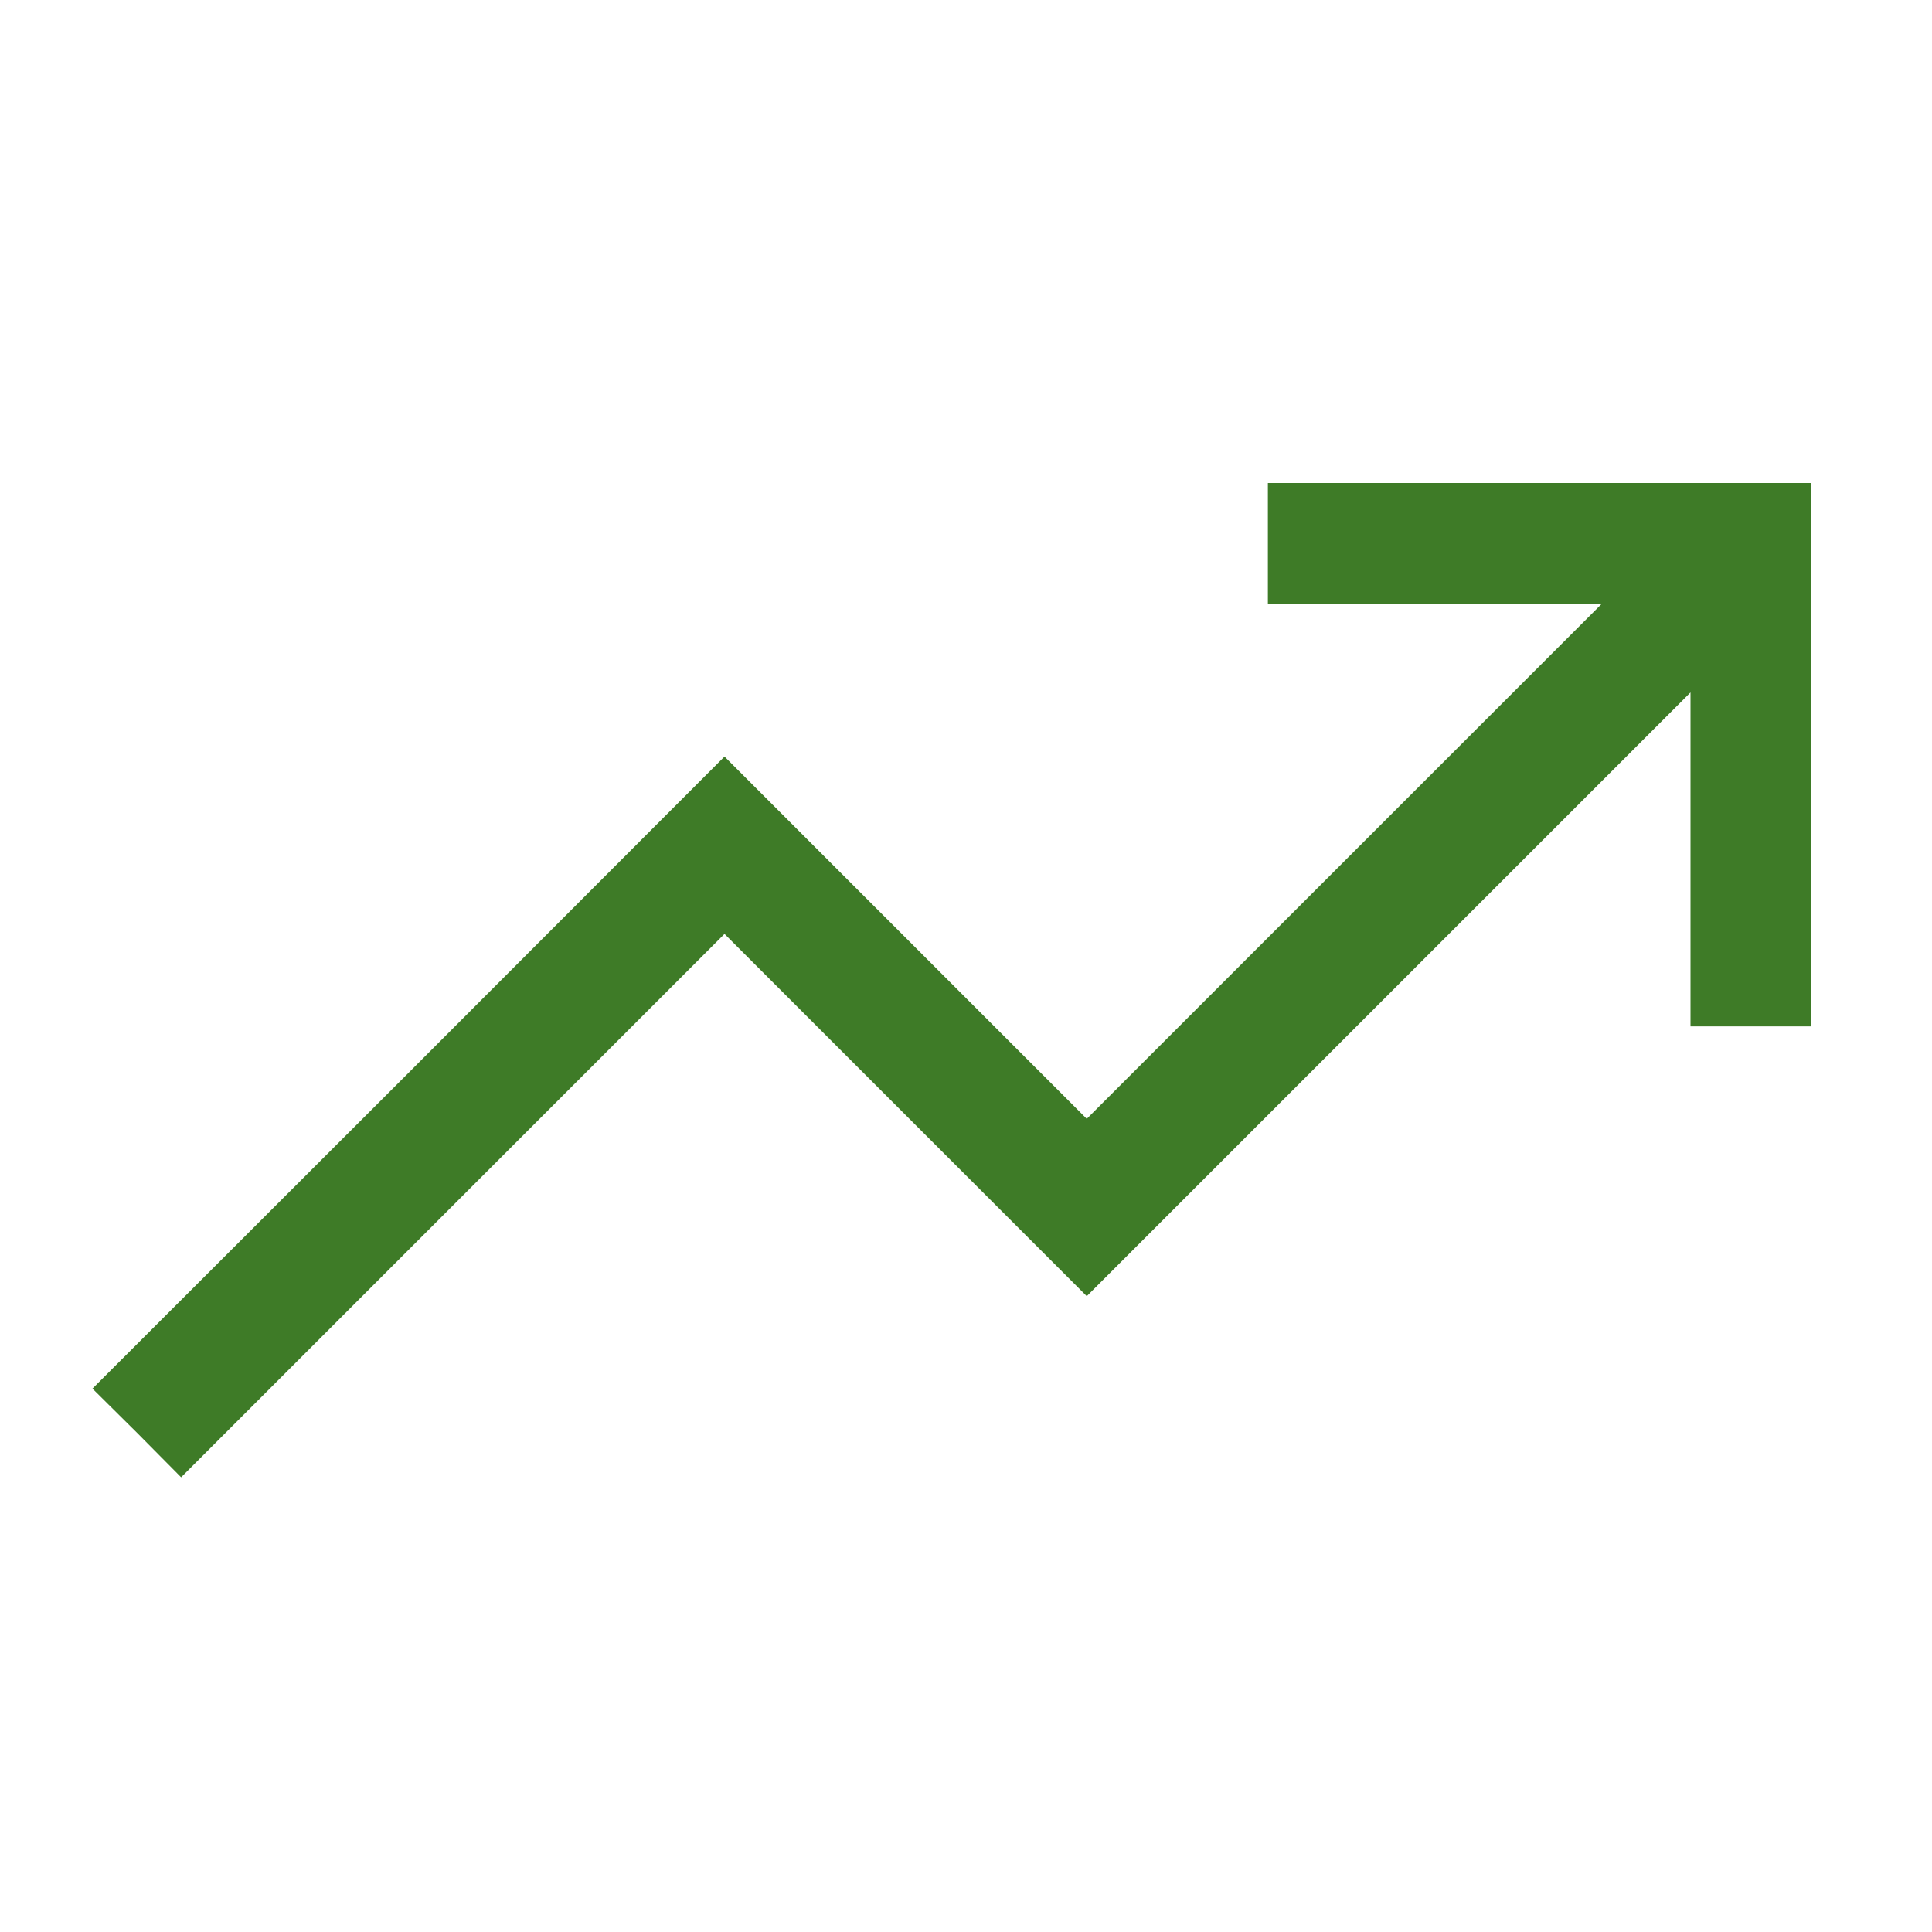 <svg width="20" height="20" viewBox="0 0 20 20" fill="none" xmlns="http://www.w3.org/2000/svg">
<path d="M13.125 5.625V6.25H14.852H16.582L13.918 8.914L11.25 11.582L9.375 9.707L7.5 7.832L4.23 11.105L0.957 14.375L1.418 14.832L1.875 15.293L4.688 12.48L7.5 9.668L9.375 11.543L11.25 13.418L14.375 10.293L17.5 7.168V8.898V10.625H18.125H18.75V7.812V5H15.938H13.125V5.625Z" fill="#3E7B27"/>
</svg>
